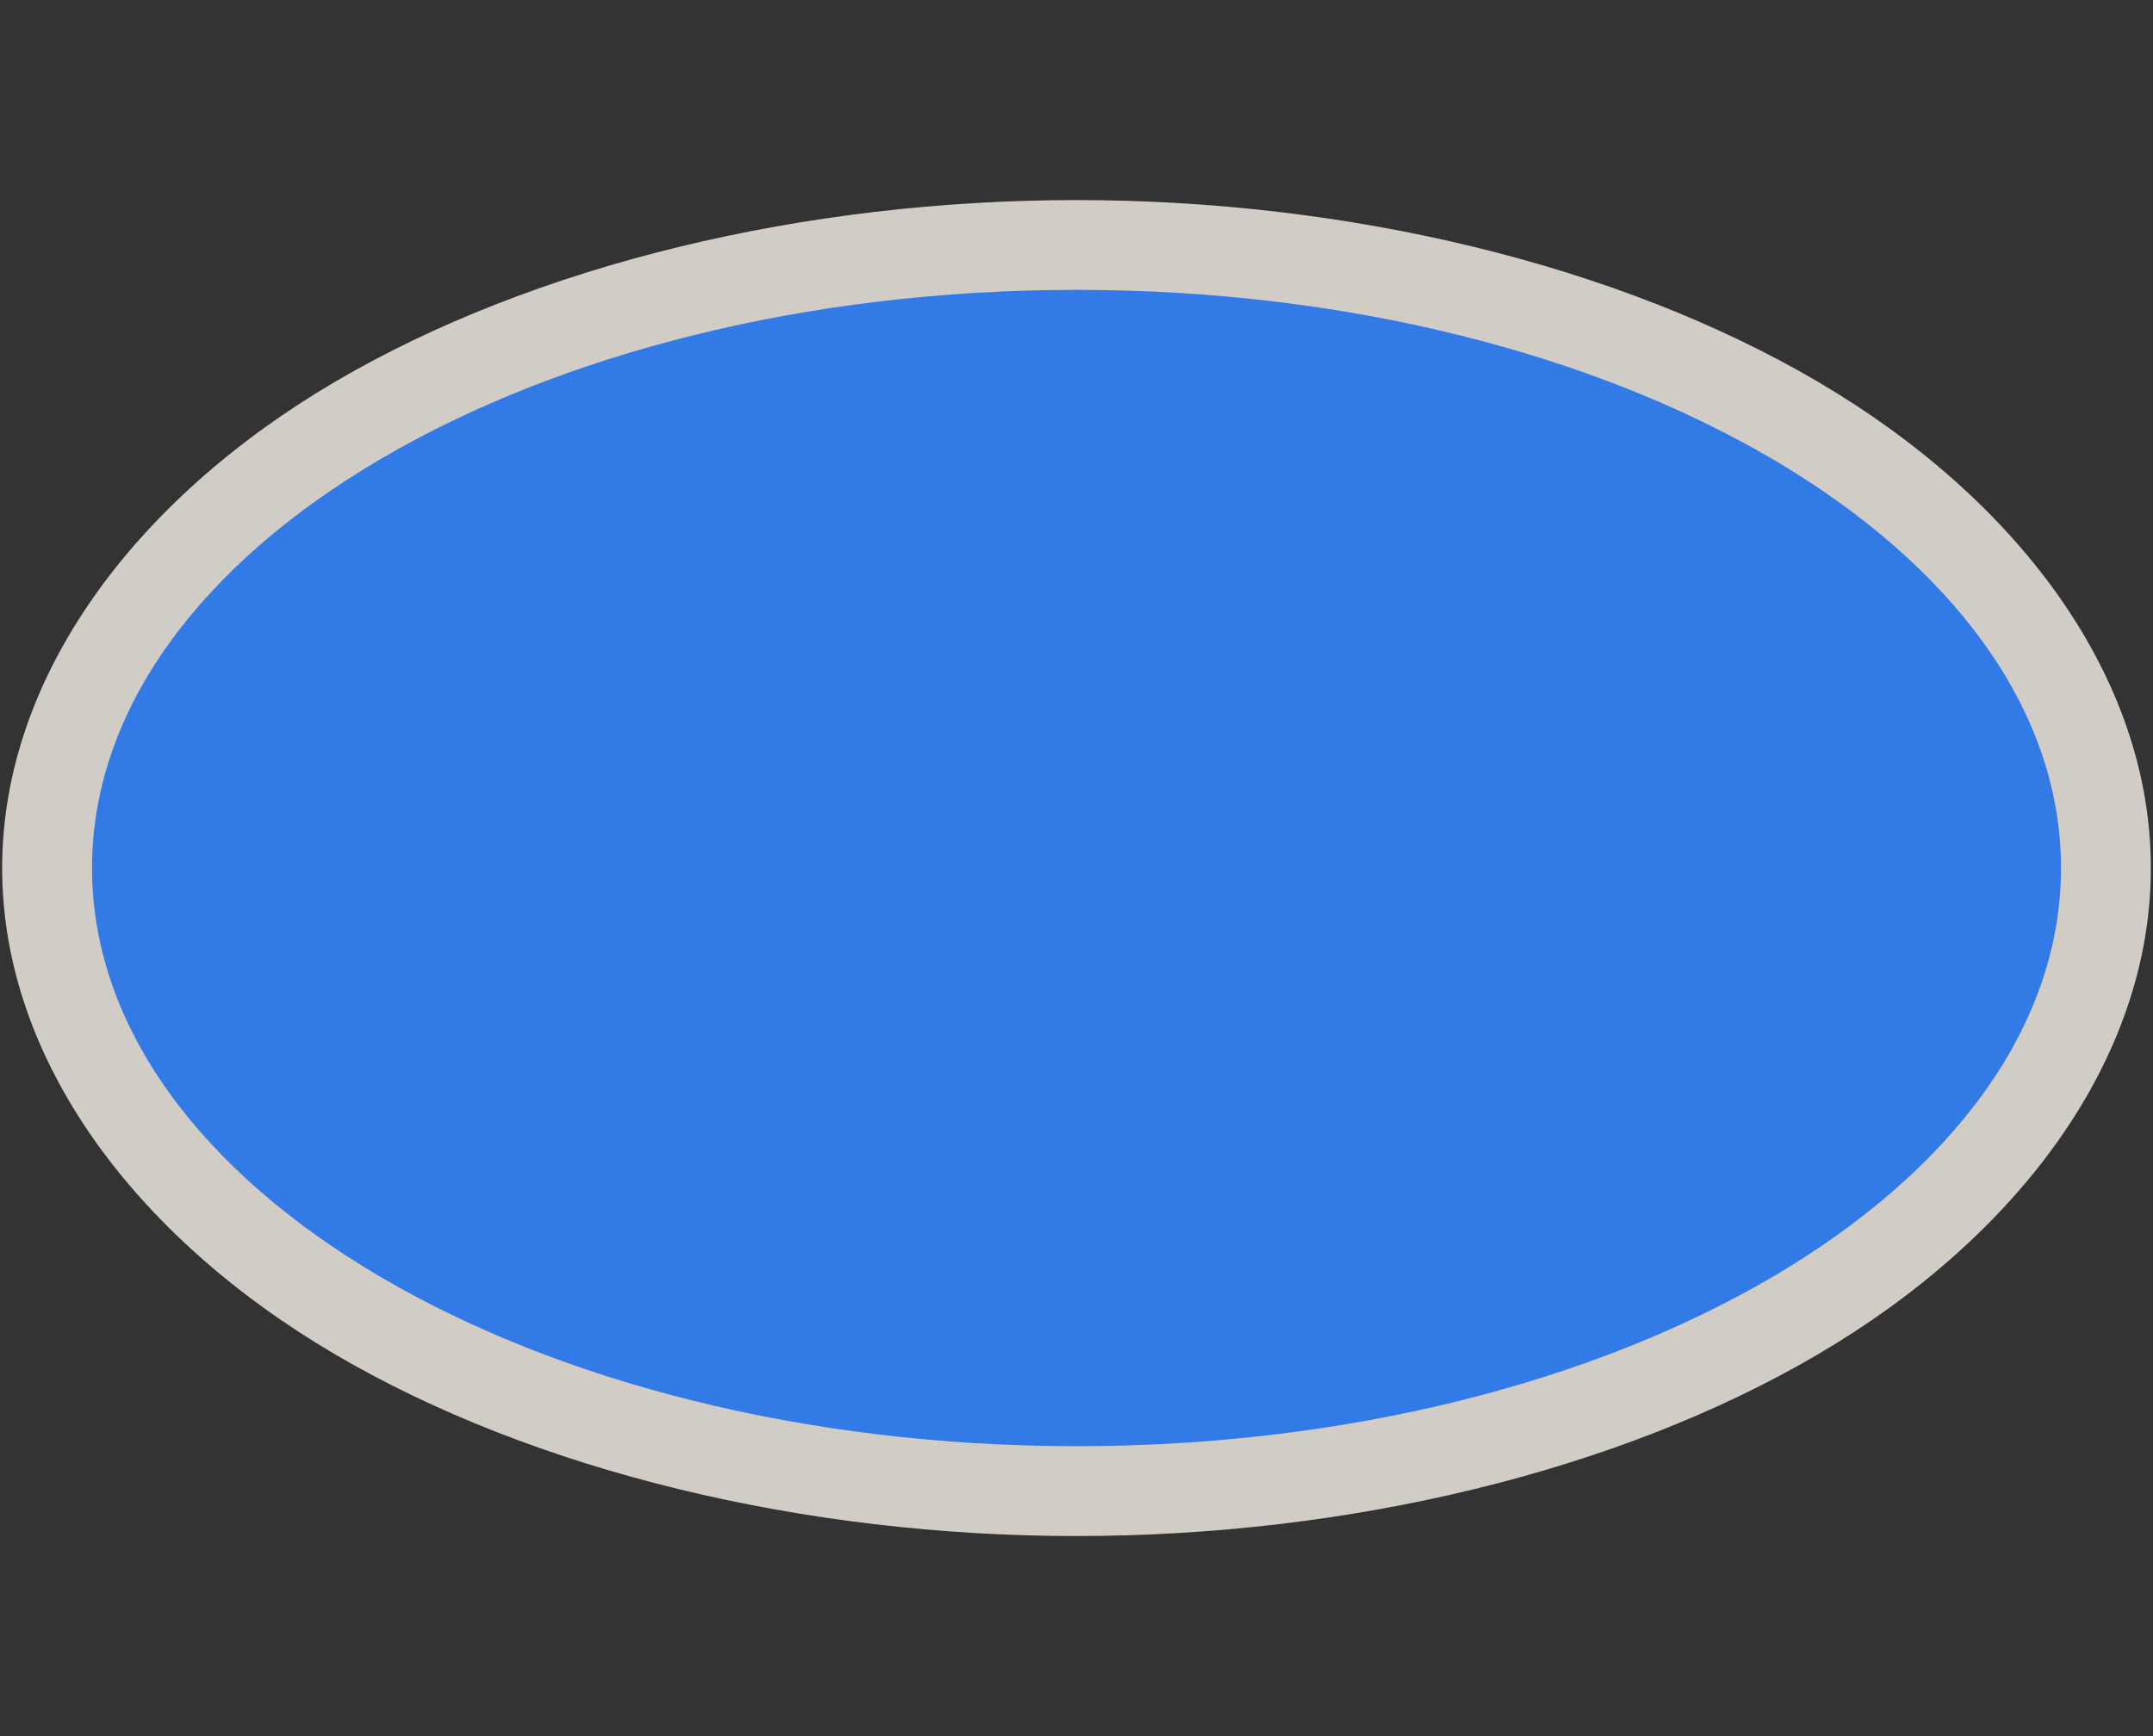 <svg width="31" height="25" viewBox="0 0 31 25" fill="none" xmlns="http://www.w3.org/2000/svg">
<rect x="0" y="0" width="31" height="25" fill="#333333" stroke="none"/>
<path opacity="0.837" fill-rule="evenodd" clip-rule="evenodd" d="M15.5 2.881C11.59 2.881 7.701 3.808 4.822 5.499C1.943 7.19 0.031 9.744 0.031 12.5C0.031 15.256 1.943 17.81 4.822 19.501C7.701 21.192 11.59 22.119 15.5 22.119C19.41 22.119 23.299 21.192 26.178 19.501C29.057 17.81 30.969 15.256 30.969 12.5C30.969 9.744 29.057 7.19 26.178 5.499C23.299 3.808 19.41 2.881 15.5 2.881Z" fill="#F1EAE4"/>
<path d="M15.5 20.825C23.329 20.825 29.675 17.097 29.675 12.499C29.675 7.901 23.329 4.174 15.5 4.174C7.671 4.174 1.325 7.901 1.325 12.499C1.325 17.097 7.671 20.825 15.5 20.825Z" fill="#327AE6"/>
</svg>
